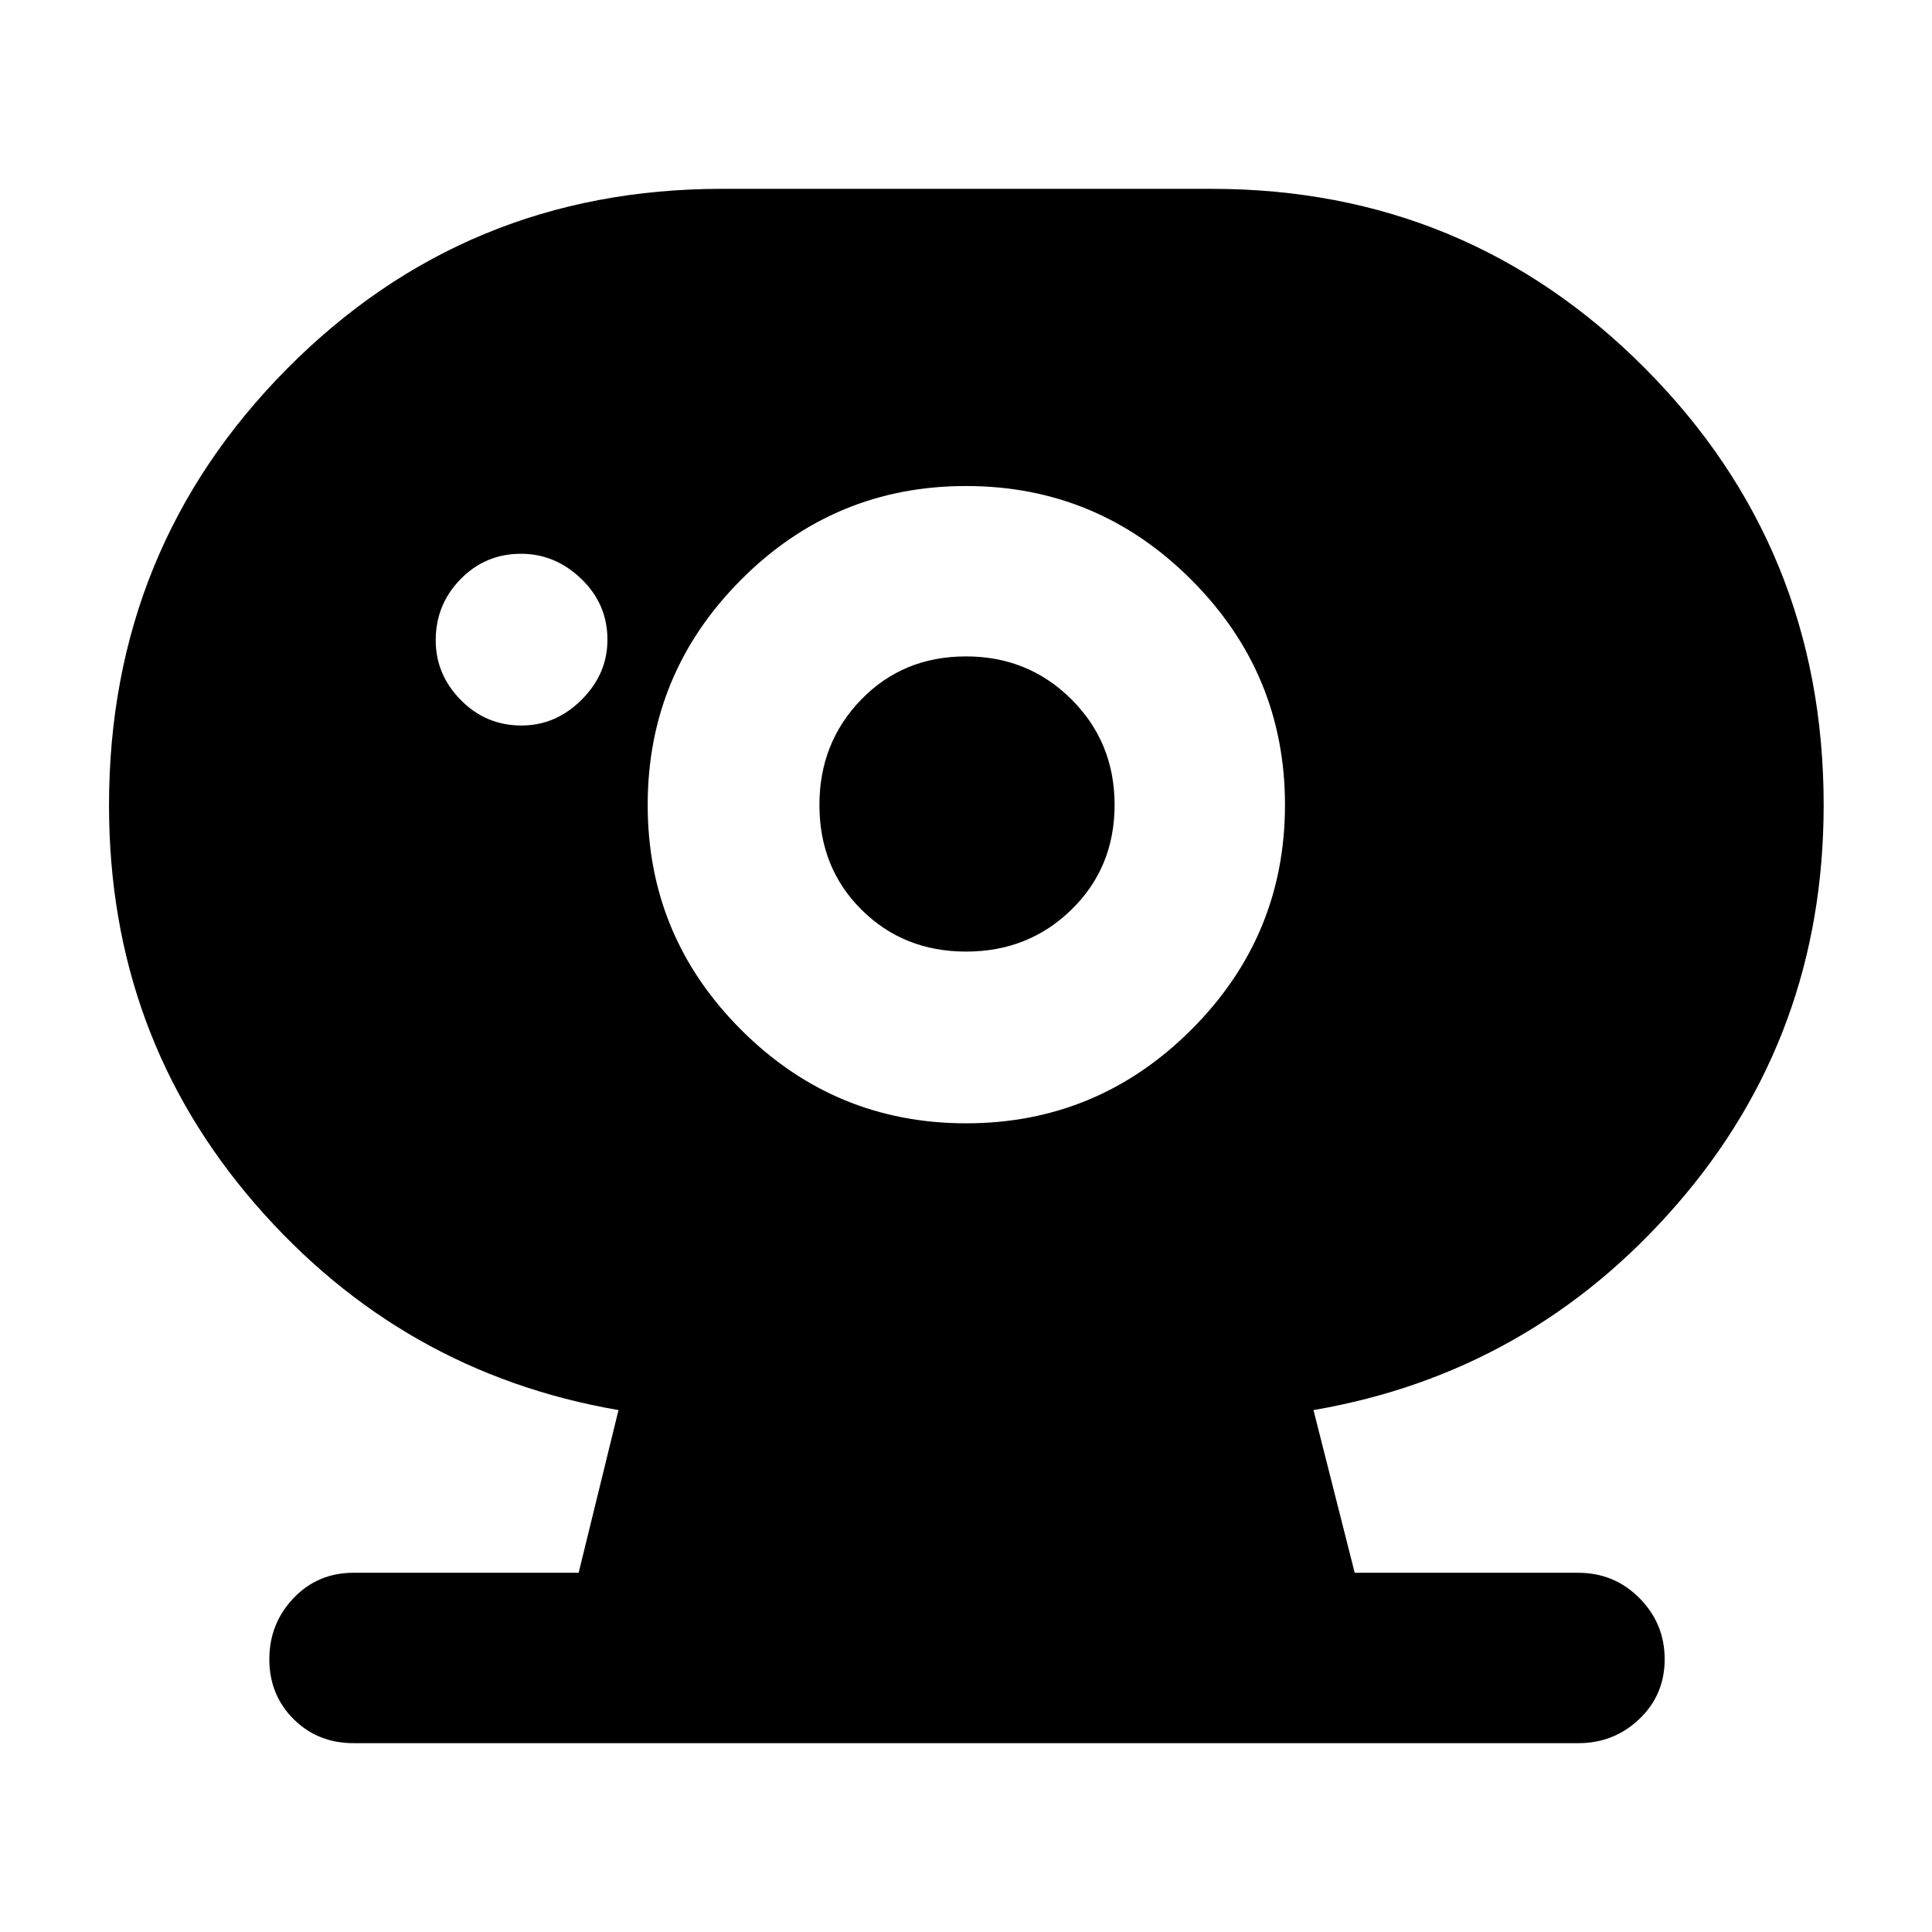 <svg xmlns="http://www.w3.org/2000/svg" height="40" viewBox="0 96 960 960" width="40"><path d="M480.063 568.834q-31.063 0-51.98-20.793-20.917-20.792-20.917-52.075 0-30.966 20.793-52.383 20.792-21.417 52.075-21.417 30.966 0 52.383 21.354 21.417 21.353 21.417 52.417 0 31.063-21.354 51.98-21.353 20.917-52.417 20.917ZM259.129 456.5q17.038 0 29.871-12.796 12.833-12.795 12.833-29.833 0-17.704-12.962-30.204t-30-12.5q-17.704 0-30.038 12.628-12.333 12.629-12.333 30.334 0 17.038 12.462 29.704 12.462 12.667 30.167 12.667Zm-83.462 505.667q-17.834 0-29.834-12t-12-29.705q0-17.704 12-30.333 12-12.629 29.834-12.629h111.857l19.81-80.833q-107.857-18.544-180.512-102.395T54.167 496.186q0-127.853 88.608-217.103 88.608-89.25 215.892-89.25H602q126.706 0 215.437 89.222 88.73 89.222 88.73 216.917 0 114.421-72.75 198.291-72.751 83.871-180.751 102.404l20.476 80.833h110.952q18.073 0 30.573 12.629t12.5 30.333q0 17.705-12.592 29.705t-30.242 12H175.667Zm304.396-308q65.27 0 111.854-46.48 46.583-46.481 46.583-111.75 0-65.27-46.549-111.854-46.55-46.583-111.917-46.583T368.25 384.049q-46.417 46.55-46.417 111.917t46.48 111.784q46.481 46.417 111.75 46.417Z"/></svg>